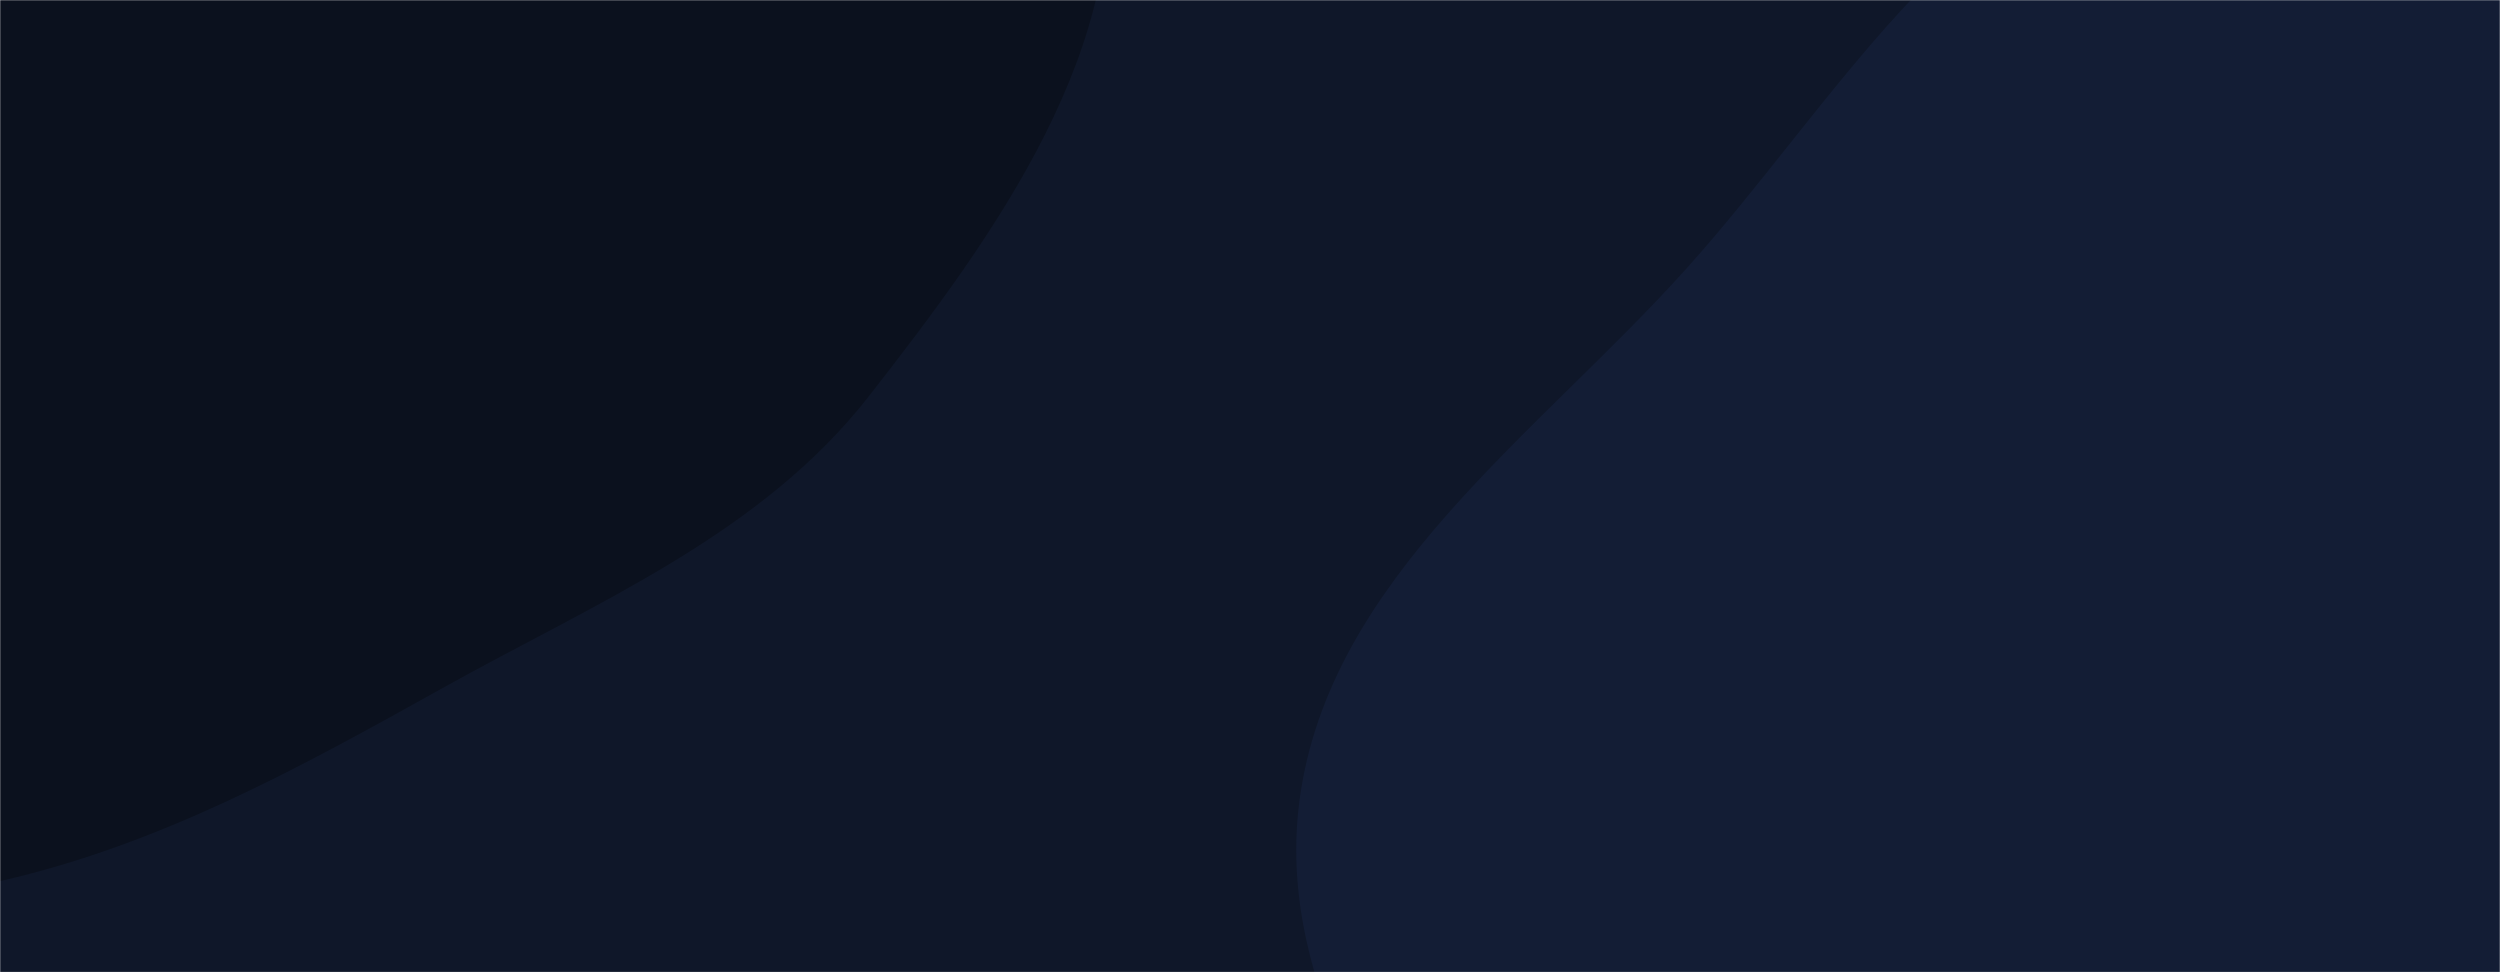 <svg xmlns="http://www.w3.org/2000/svg" version="1.1" xmlns:xlink="http://www.w3.org/1999/xlink" xmlns:svgjs="http://svgjs.com/svgjs" width="1440" height="560" preserveAspectRatio="none" viewBox="0 0 1440 560"><g mask="url(&quot;#SvgjsMask1045&quot;)" fill="none"><rect width="1440" height="560" x="0" y="0" fill="rgba(15, 23, 41, 1)"></rect><path d="M0,507.531C92.196,486.514,172.176,442.476,254.757,396.409C343.138,347.107,437.93,308.188,500.268,228.465C573.124,135.291,653.223,25.574,636.254,-91.479C619.286,-208.525,513.017,-293.406,415.013,-359.611C331.278,-416.177,220.438,-394.802,127.728,-435.003C15.511,-483.663,-60.088,-632.722,-181.547,-618.291C-299.477,-604.279,-350.76,-461.019,-426.082,-369.202C-499.21,-280.058,-602.586,-203.088,-616.092,-88.581C-629.531,25.363,-542.657,121.702,-496.364,226.682C-449.352,333.293,-443.623,475.117,-342.214,532.495C-240.611,589.983,-113.819,533.477,0,507.531" fill="#0b111e"></path><path d="M1440 1169.087C1549.444 1144.081 1629.232 1061.373 1728.419 1008.789 1839.259 950.027 1987.045 945.867 2057.211 841.871 2129.116 735.298 2120.983 591.717 2094.731 465.864 2069.424 344.541 2001.751 236.636 1912.932 150.202 1828.869 68.397 1717.025 31.904 1607.003-8.762 1488.948-52.397 1369.358-127.06 1247.448-95.773 1124.796-64.295 1056.297 59.992 971.762 154.269 885.679 250.273 765.7 332.785 748.578 460.589 731.482 588.202 832.265 696.028 883.348 814.214 935.695 935.323 941.047 1092.348 1052.3 1163.273 1163.538 1234.189 1311.394 1198.472 1440 1169.087" fill="#131d35"></path></g><defs><mask id="SvgjsMask1045"><rect width="1440" height="560" fill="#ffffff"></rect></mask></defs></svg>